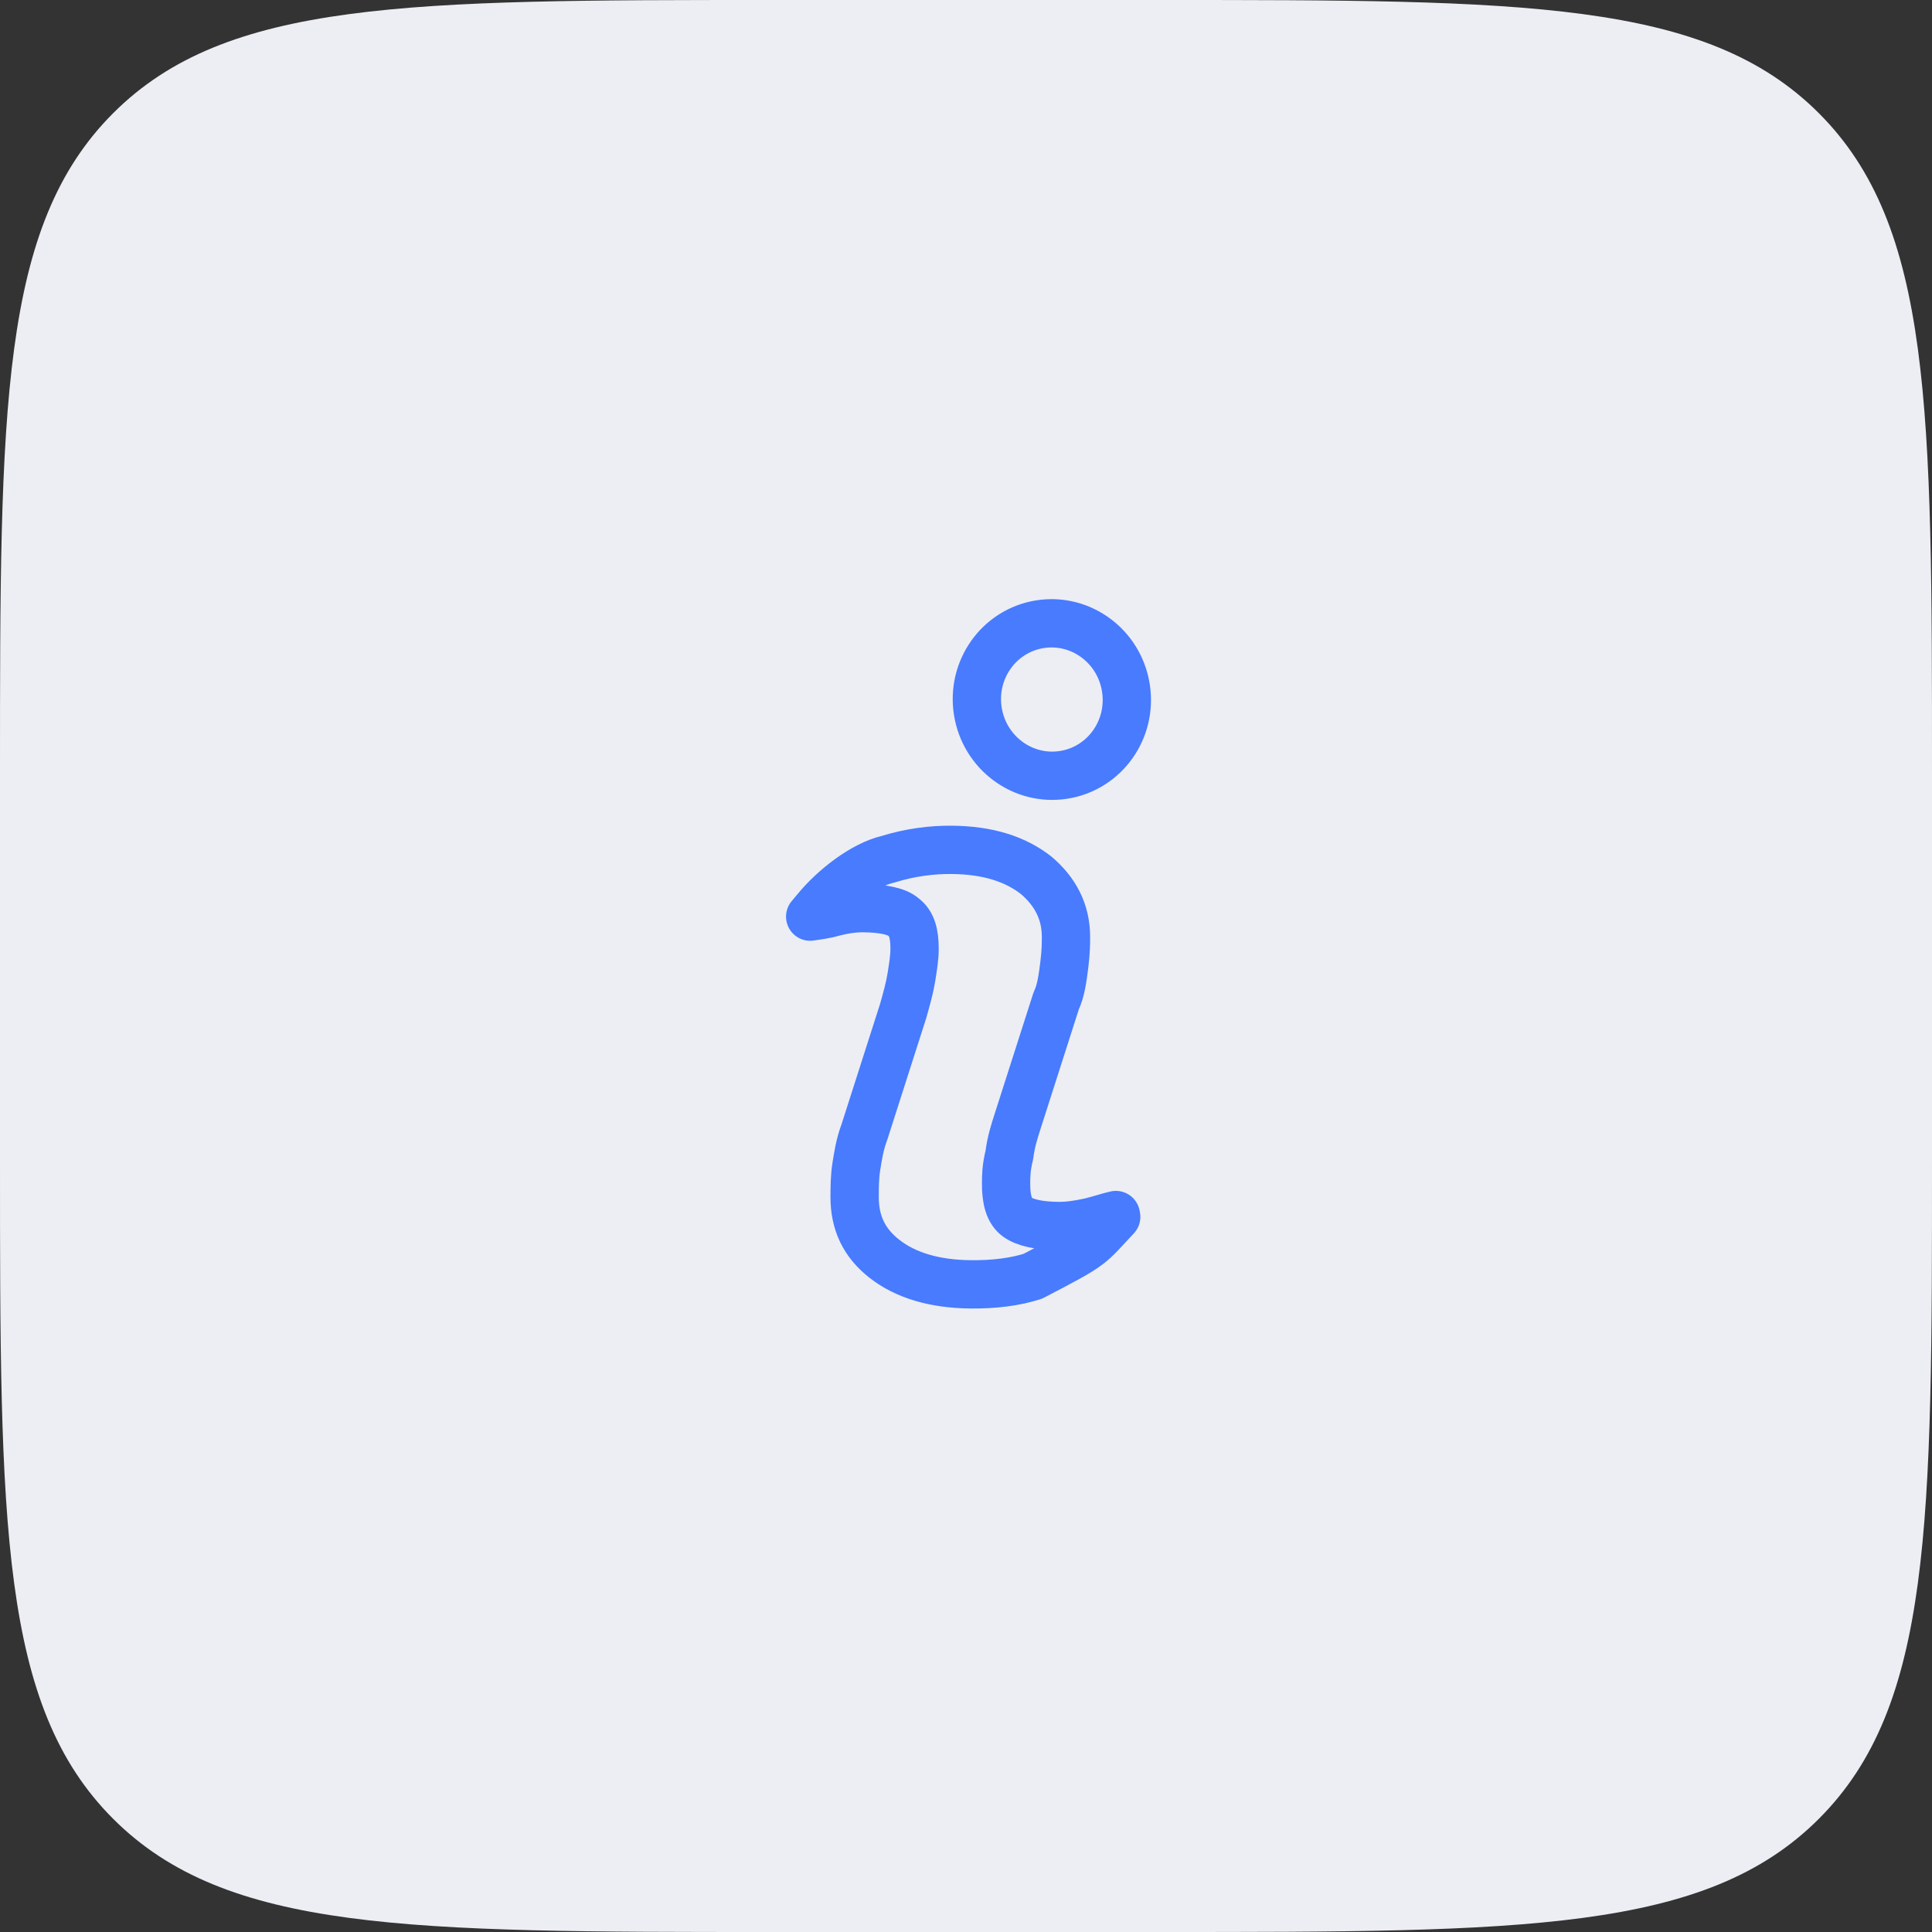 <svg width="40" height="40" viewBox="0 0 40 40" fill="none" xmlns="http://www.w3.org/2000/svg">
<rect x="0" y="0" width="40" height="40" fill="#333333" stroke="none"/>
<path d="M0 16C0 8.458 0 4.686 2.343 2.343C4.686 0 8.458 0 16 0H24C31.543 0 35.314 0 37.657 2.343C40 4.686 40 8.458 40 16V24C40 31.543 40 35.314 37.657 37.657C35.314 40 31.543 40 24 40H16C8.458 40 4.686 40 2.343 37.657C0 35.314 0 31.543 0 24V16Z" fill="#ECEEF4"/>
<path d="M23.11 25.194C22.525 25.816 22.667 25.757 21.383 26.424C21.02 26.54 20.59 26.596 20.096 26.591C19.337 26.584 18.744 26.399 18.316 26.066C17.888 25.733 17.692 25.313 17.694 24.775C17.695 24.566 17.696 24.357 17.73 24.148C17.764 23.94 17.797 23.701 17.898 23.433L18.699 20.931C18.766 20.693 18.833 20.454 18.867 20.246C18.901 20.037 18.935 19.828 18.935 19.649C18.937 19.32 18.871 19.11 18.707 18.989C18.576 18.869 18.279 18.806 17.883 18.802C17.685 18.8 17.487 18.828 17.256 18.886C17.058 18.944 16.939 18.95 16.774 18.978L16.887 18.843C17.273 18.369 17.887 17.906 18.382 17.791C18.844 17.646 19.306 17.591 19.702 17.595C20.461 17.602 21.021 17.787 21.449 18.119C21.843 18.452 22.073 18.872 22.07 19.41C22.07 19.529 22.069 19.709 22.035 19.977C22.001 20.246 21.967 20.514 21.867 20.722L21.066 23.224C20.999 23.433 20.932 23.641 20.898 23.91C20.831 24.178 20.83 24.357 20.83 24.506C20.828 24.835 20.893 25.075 21.058 25.196C21.222 25.317 21.519 25.38 21.915 25.383C22.113 25.385 22.311 25.357 22.575 25.3C22.806 25.242 22.971 25.184 23.103 25.156L23.11 25.194Z" stroke="#487BFE" stroke-miterlimit="10" stroke-linecap="round" stroke-linejoin="round"/>
<path d="M23.31 14.24C23.447 15.101 22.872 15.908 22.025 16.042C21.179 16.177 20.382 15.588 20.245 14.726C20.108 13.865 20.684 13.058 21.53 12.924C22.377 12.789 23.174 13.378 23.31 14.24Z" stroke="#487BFE" stroke-miterlimit="10" stroke-linecap="round" stroke-linejoin="round"/>
</svg>
